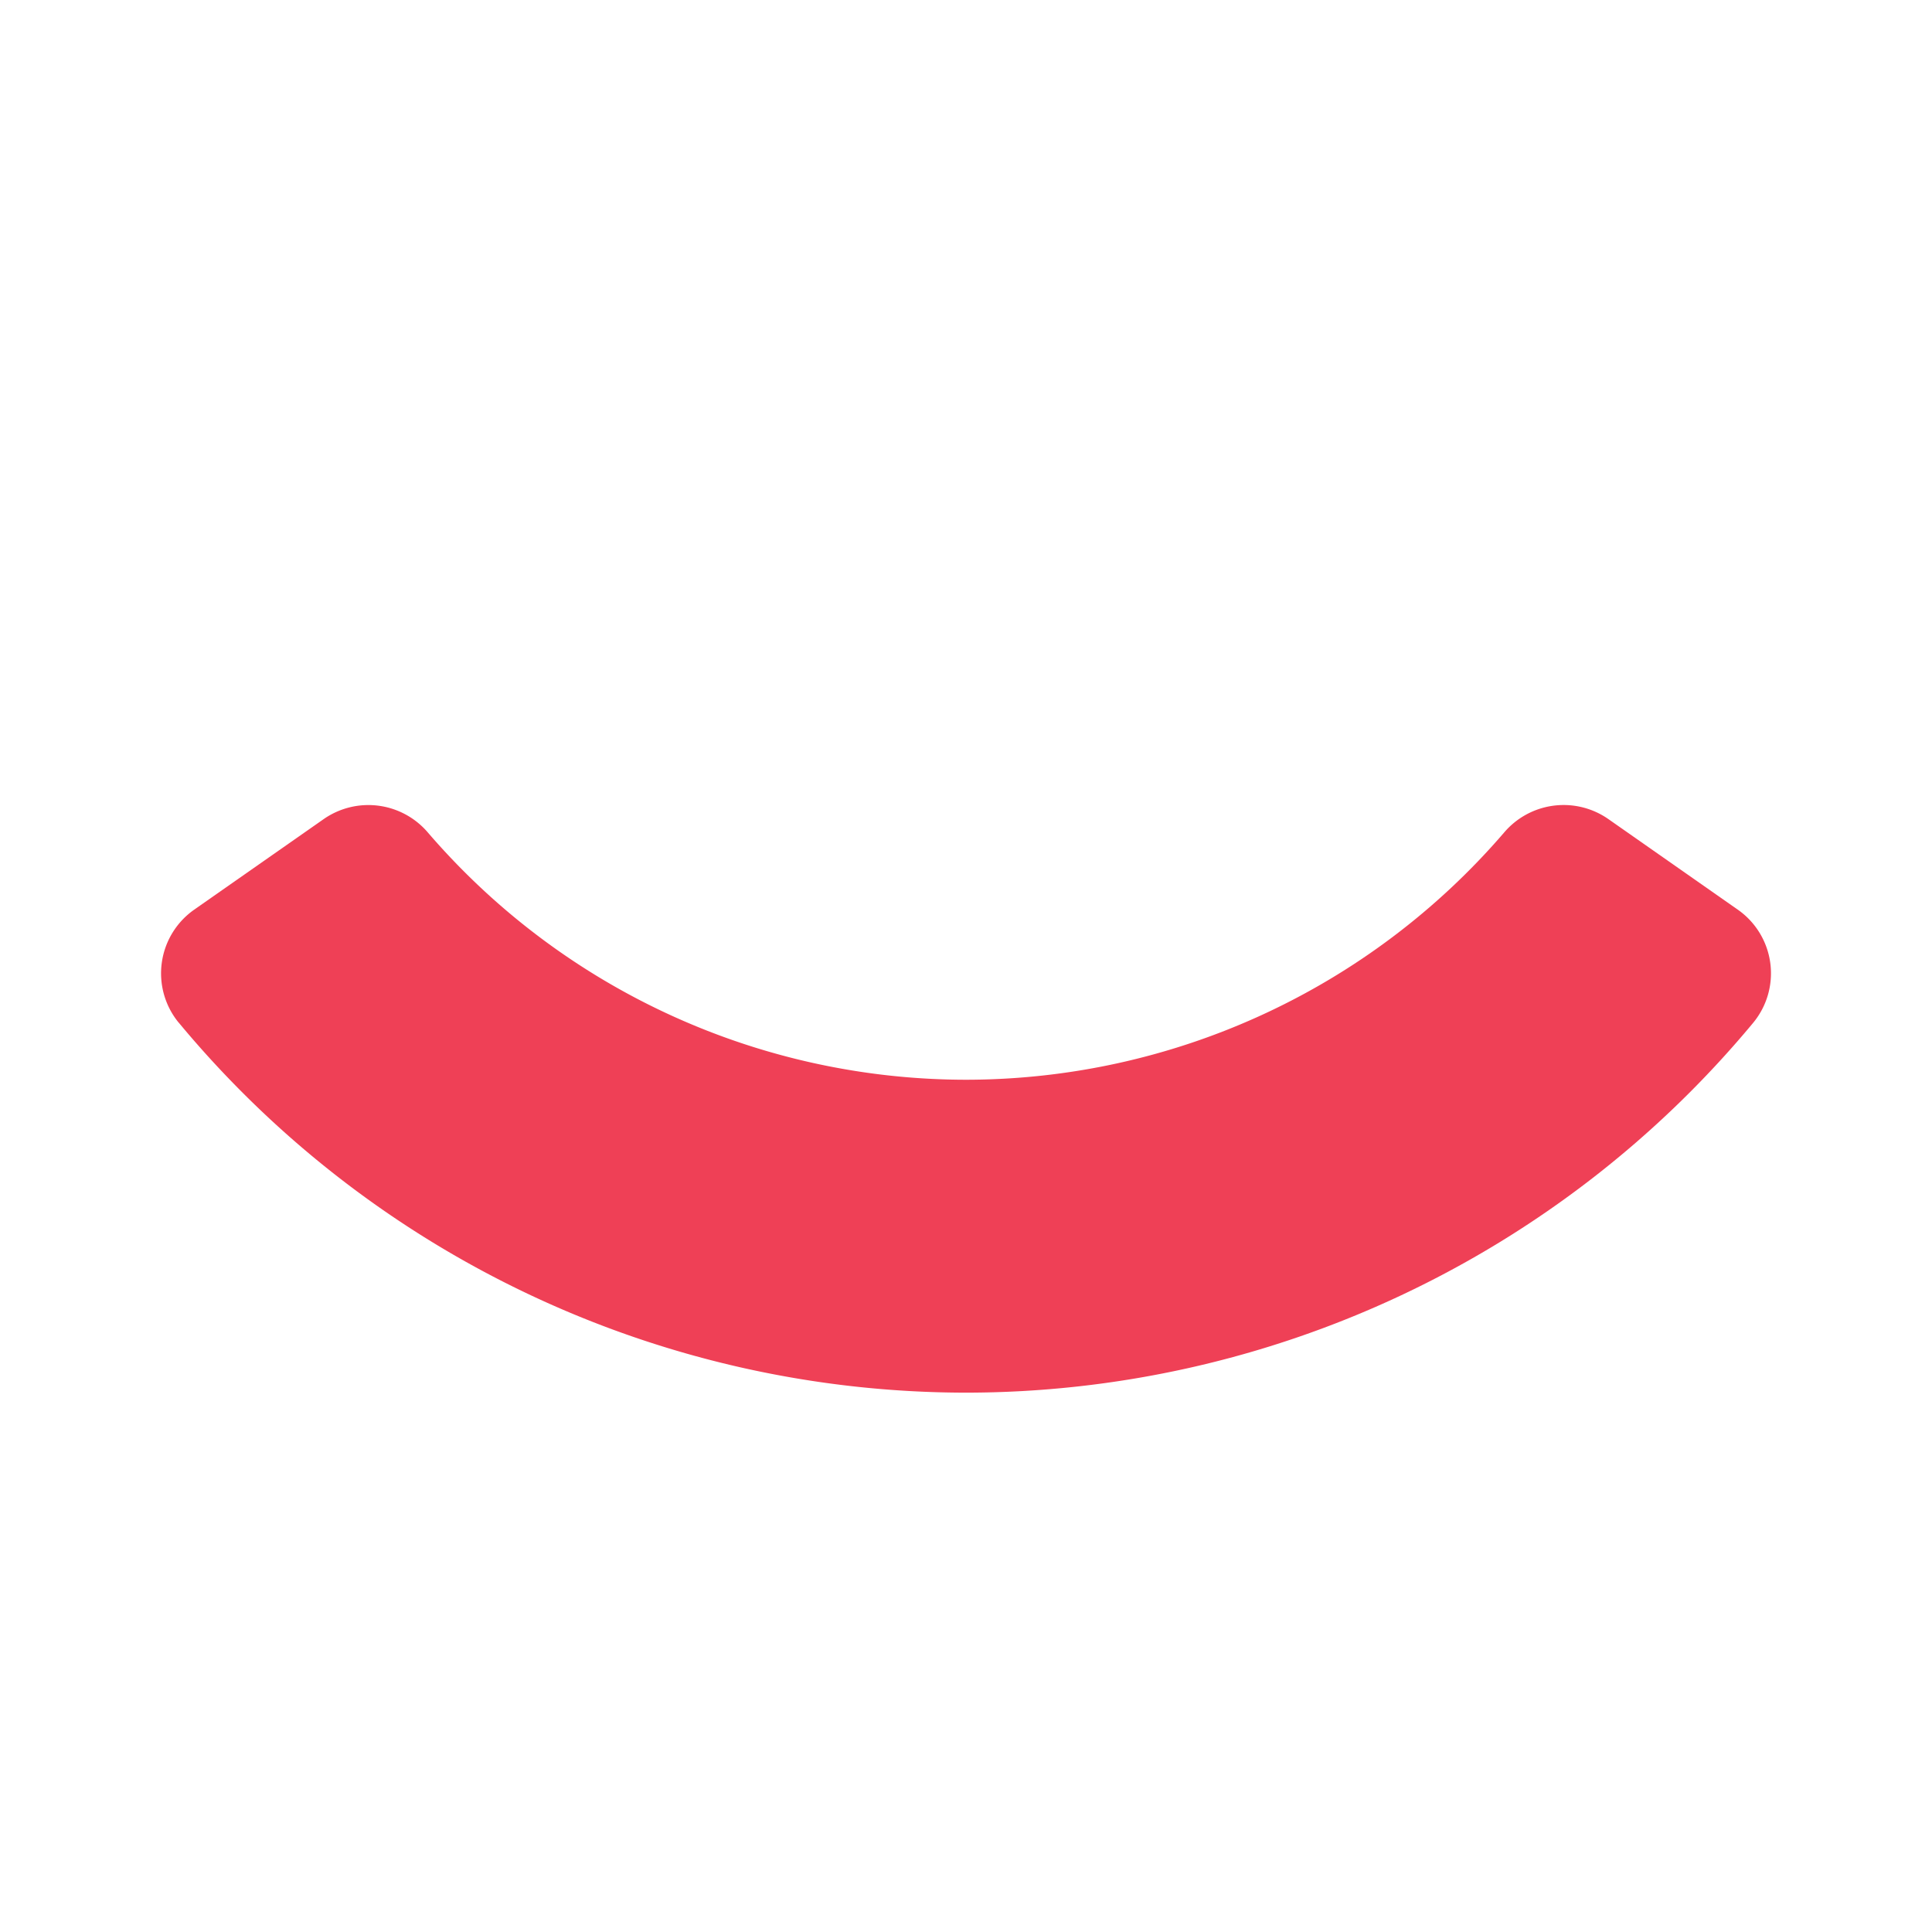 <svg xmlns:xlink="http://www.w3.org/1999/xlink" xmlns="http://www.w3.org/2000/svg" style="width: 24px; height: 24px; fill: #ef4056;" width="24" height="24"><defs><symbol id="dkSmile" xmlns="http://www.w3.org/2000/svg" viewBox="0 0 24 24"><path d="M2.22 12.704a.966.966 0 01.194-1.405l1.61-1.126a.971.971 0 011.294.172A8.826 8.826 0 0012 13.413a8.825 8.825 0 006.682-3.068.971.971 0 011.295-.172l1.609 1.126a.965.965 0 01.194 1.405A12.72 12.72 0 0112 17.3a12.72 12.72 0 01-9.78-4.597z"></path></symbol></defs><g><path d="M2.22 12.704a.966.966 0 01.194-1.405l1.61-1.126a.971.971 0 011.294.172A8.826 8.826 0 0012 13.413a8.825 8.825 0 006.682-3.068.971.971 0 011.295-.172l1.609 1.126a.965.965 0 01.194 1.405A12.72 12.72 0 0112 17.3a12.72 12.72 0 01-9.78-4.597z"></path></g></svg>